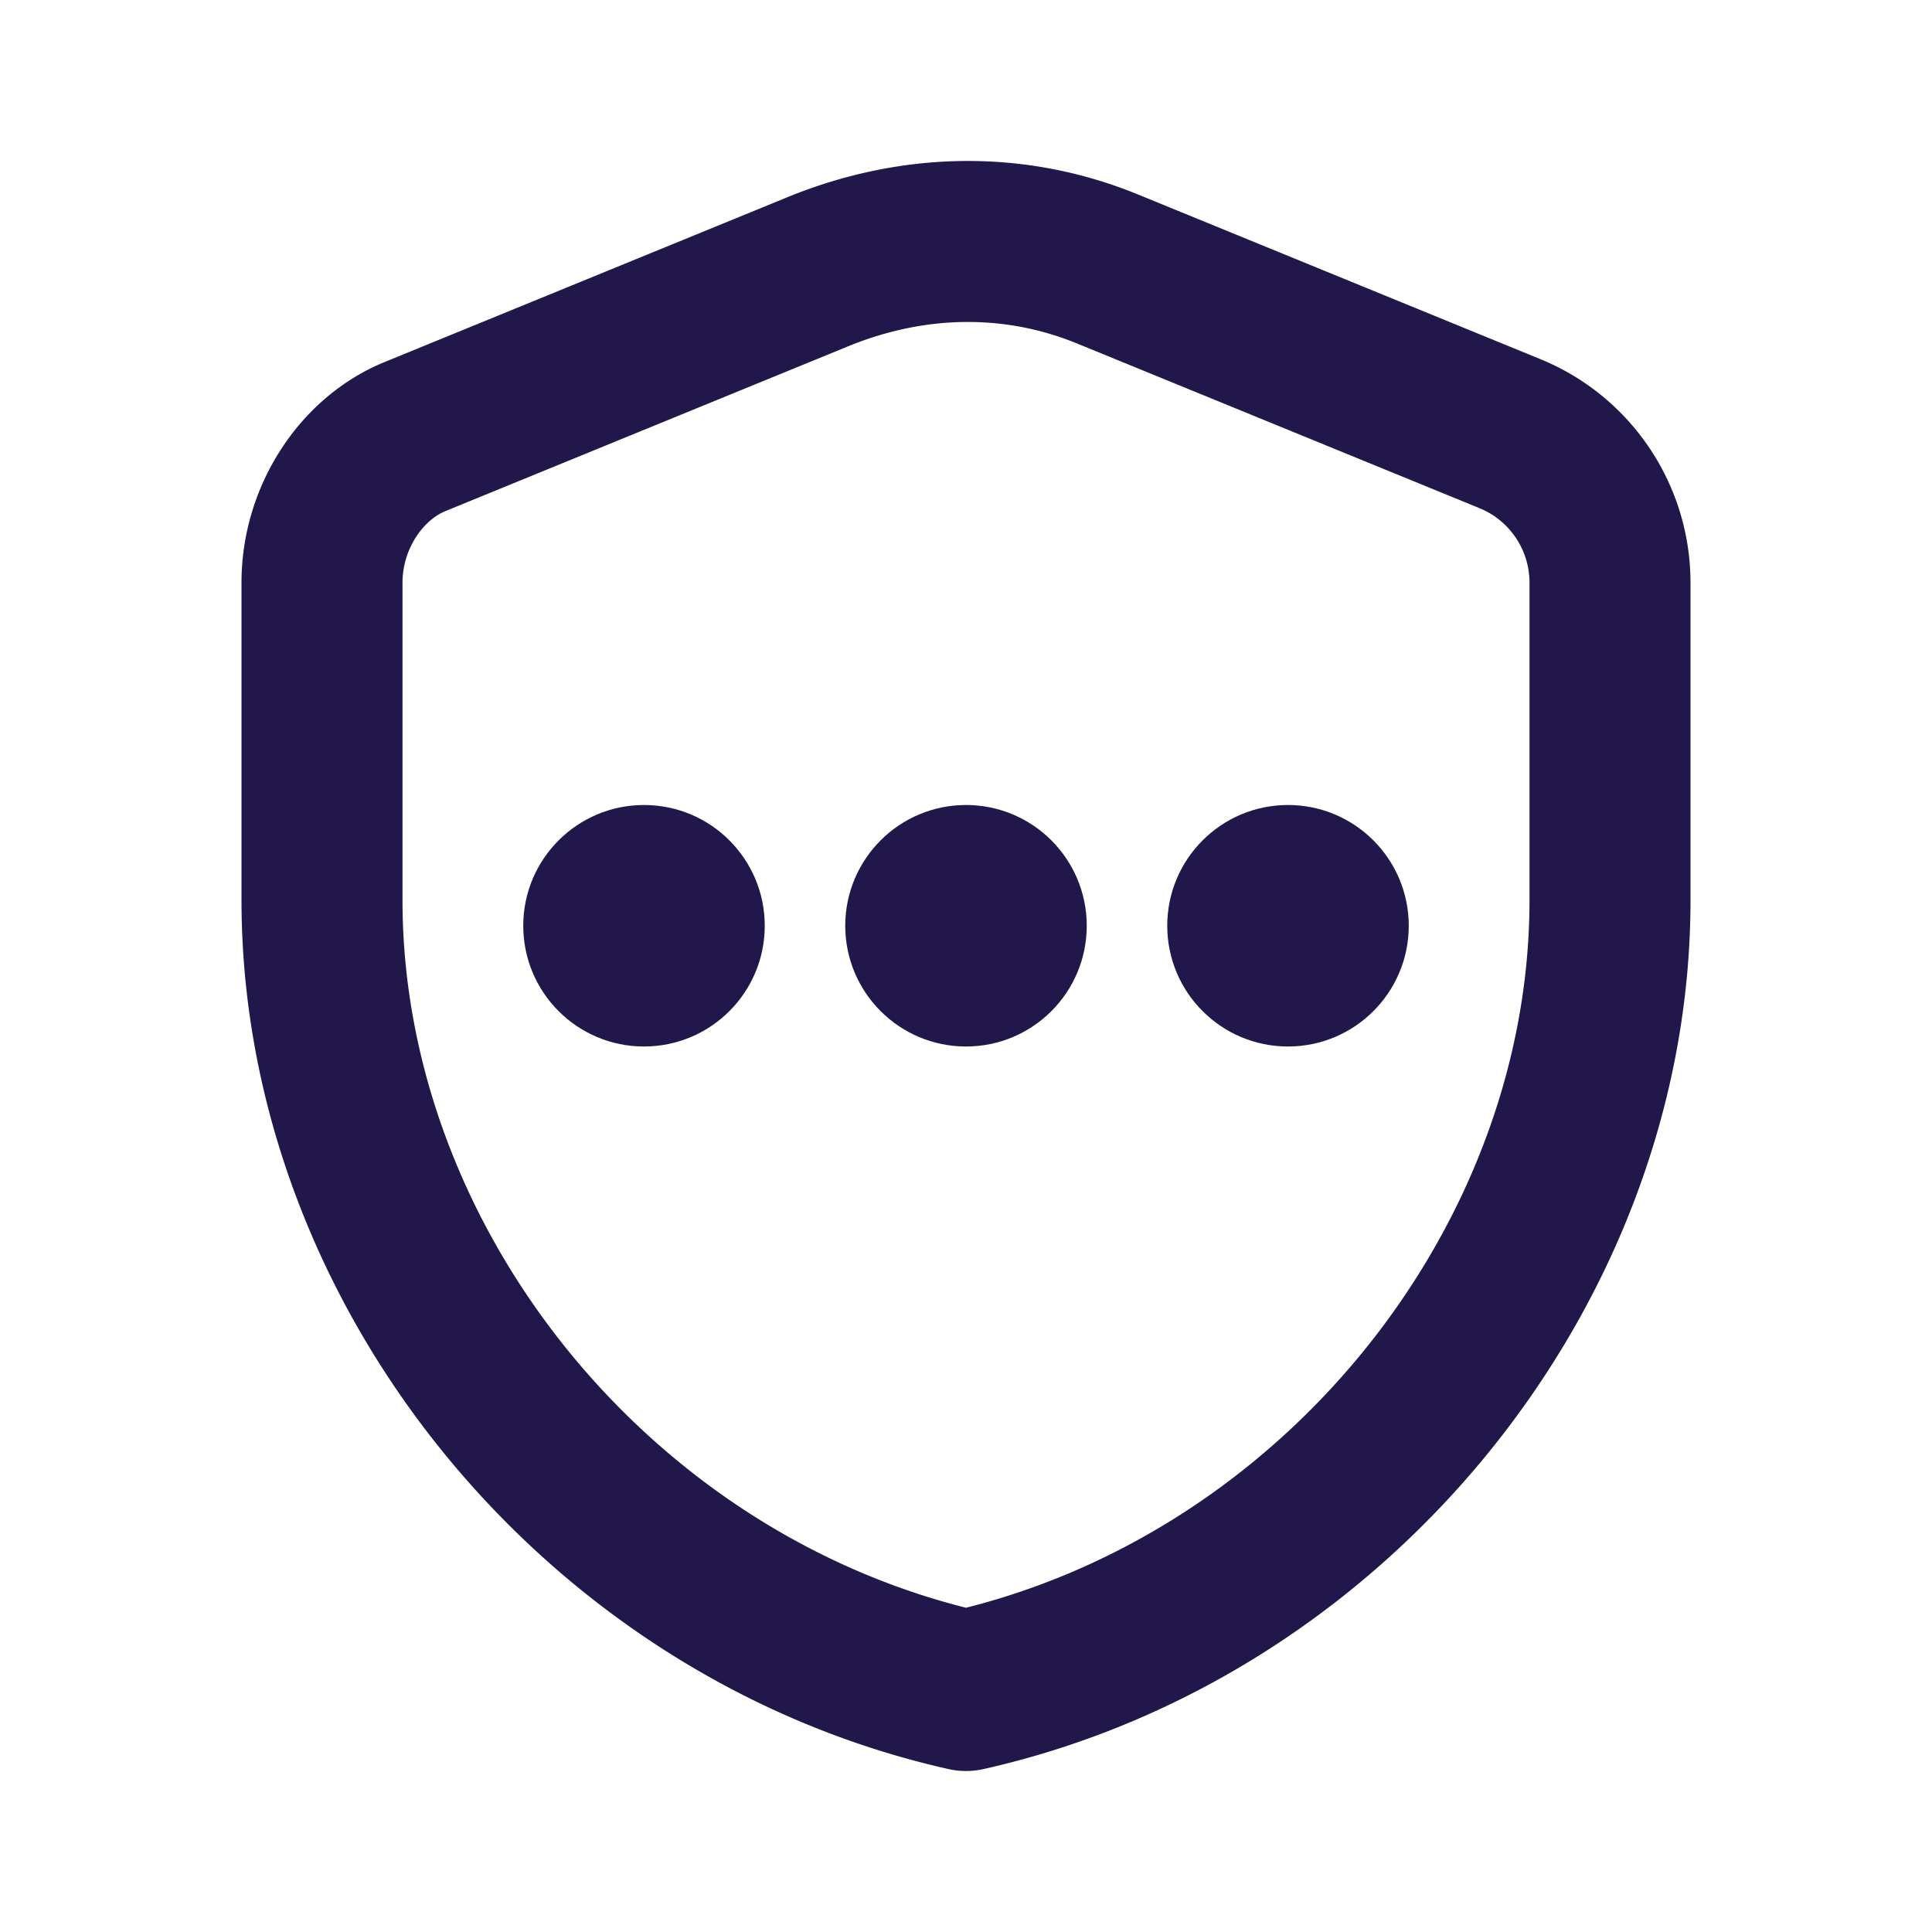 <svg xmlns="http://www.w3.org/2000/svg" width="24" height="24" fill="none" viewBox="0 0 24 24"><path stroke="#22174A" stroke-linecap="round" stroke-linejoin="round" stroke-width="2" d="M20 11.182c0 4.541-3.413 8.787-8 9.818-4.587-1.031-8-5.277-8-9.818V7.238c0-.812.491-1.544 1.156-1.815l5-2.046c1.213-.497 2.475-.497 3.601-.036l5 2.046A2 2 0 0 1 20 7.238v3.944Z"/><circle cx="16" cy="11.5" r="1.5" fill="#22174A"/><circle cx="12" cy="11.5" r="1.5" fill="#22174A"/><circle cx="8" cy="11.5" r="1.5" fill="#22174A"/></svg>